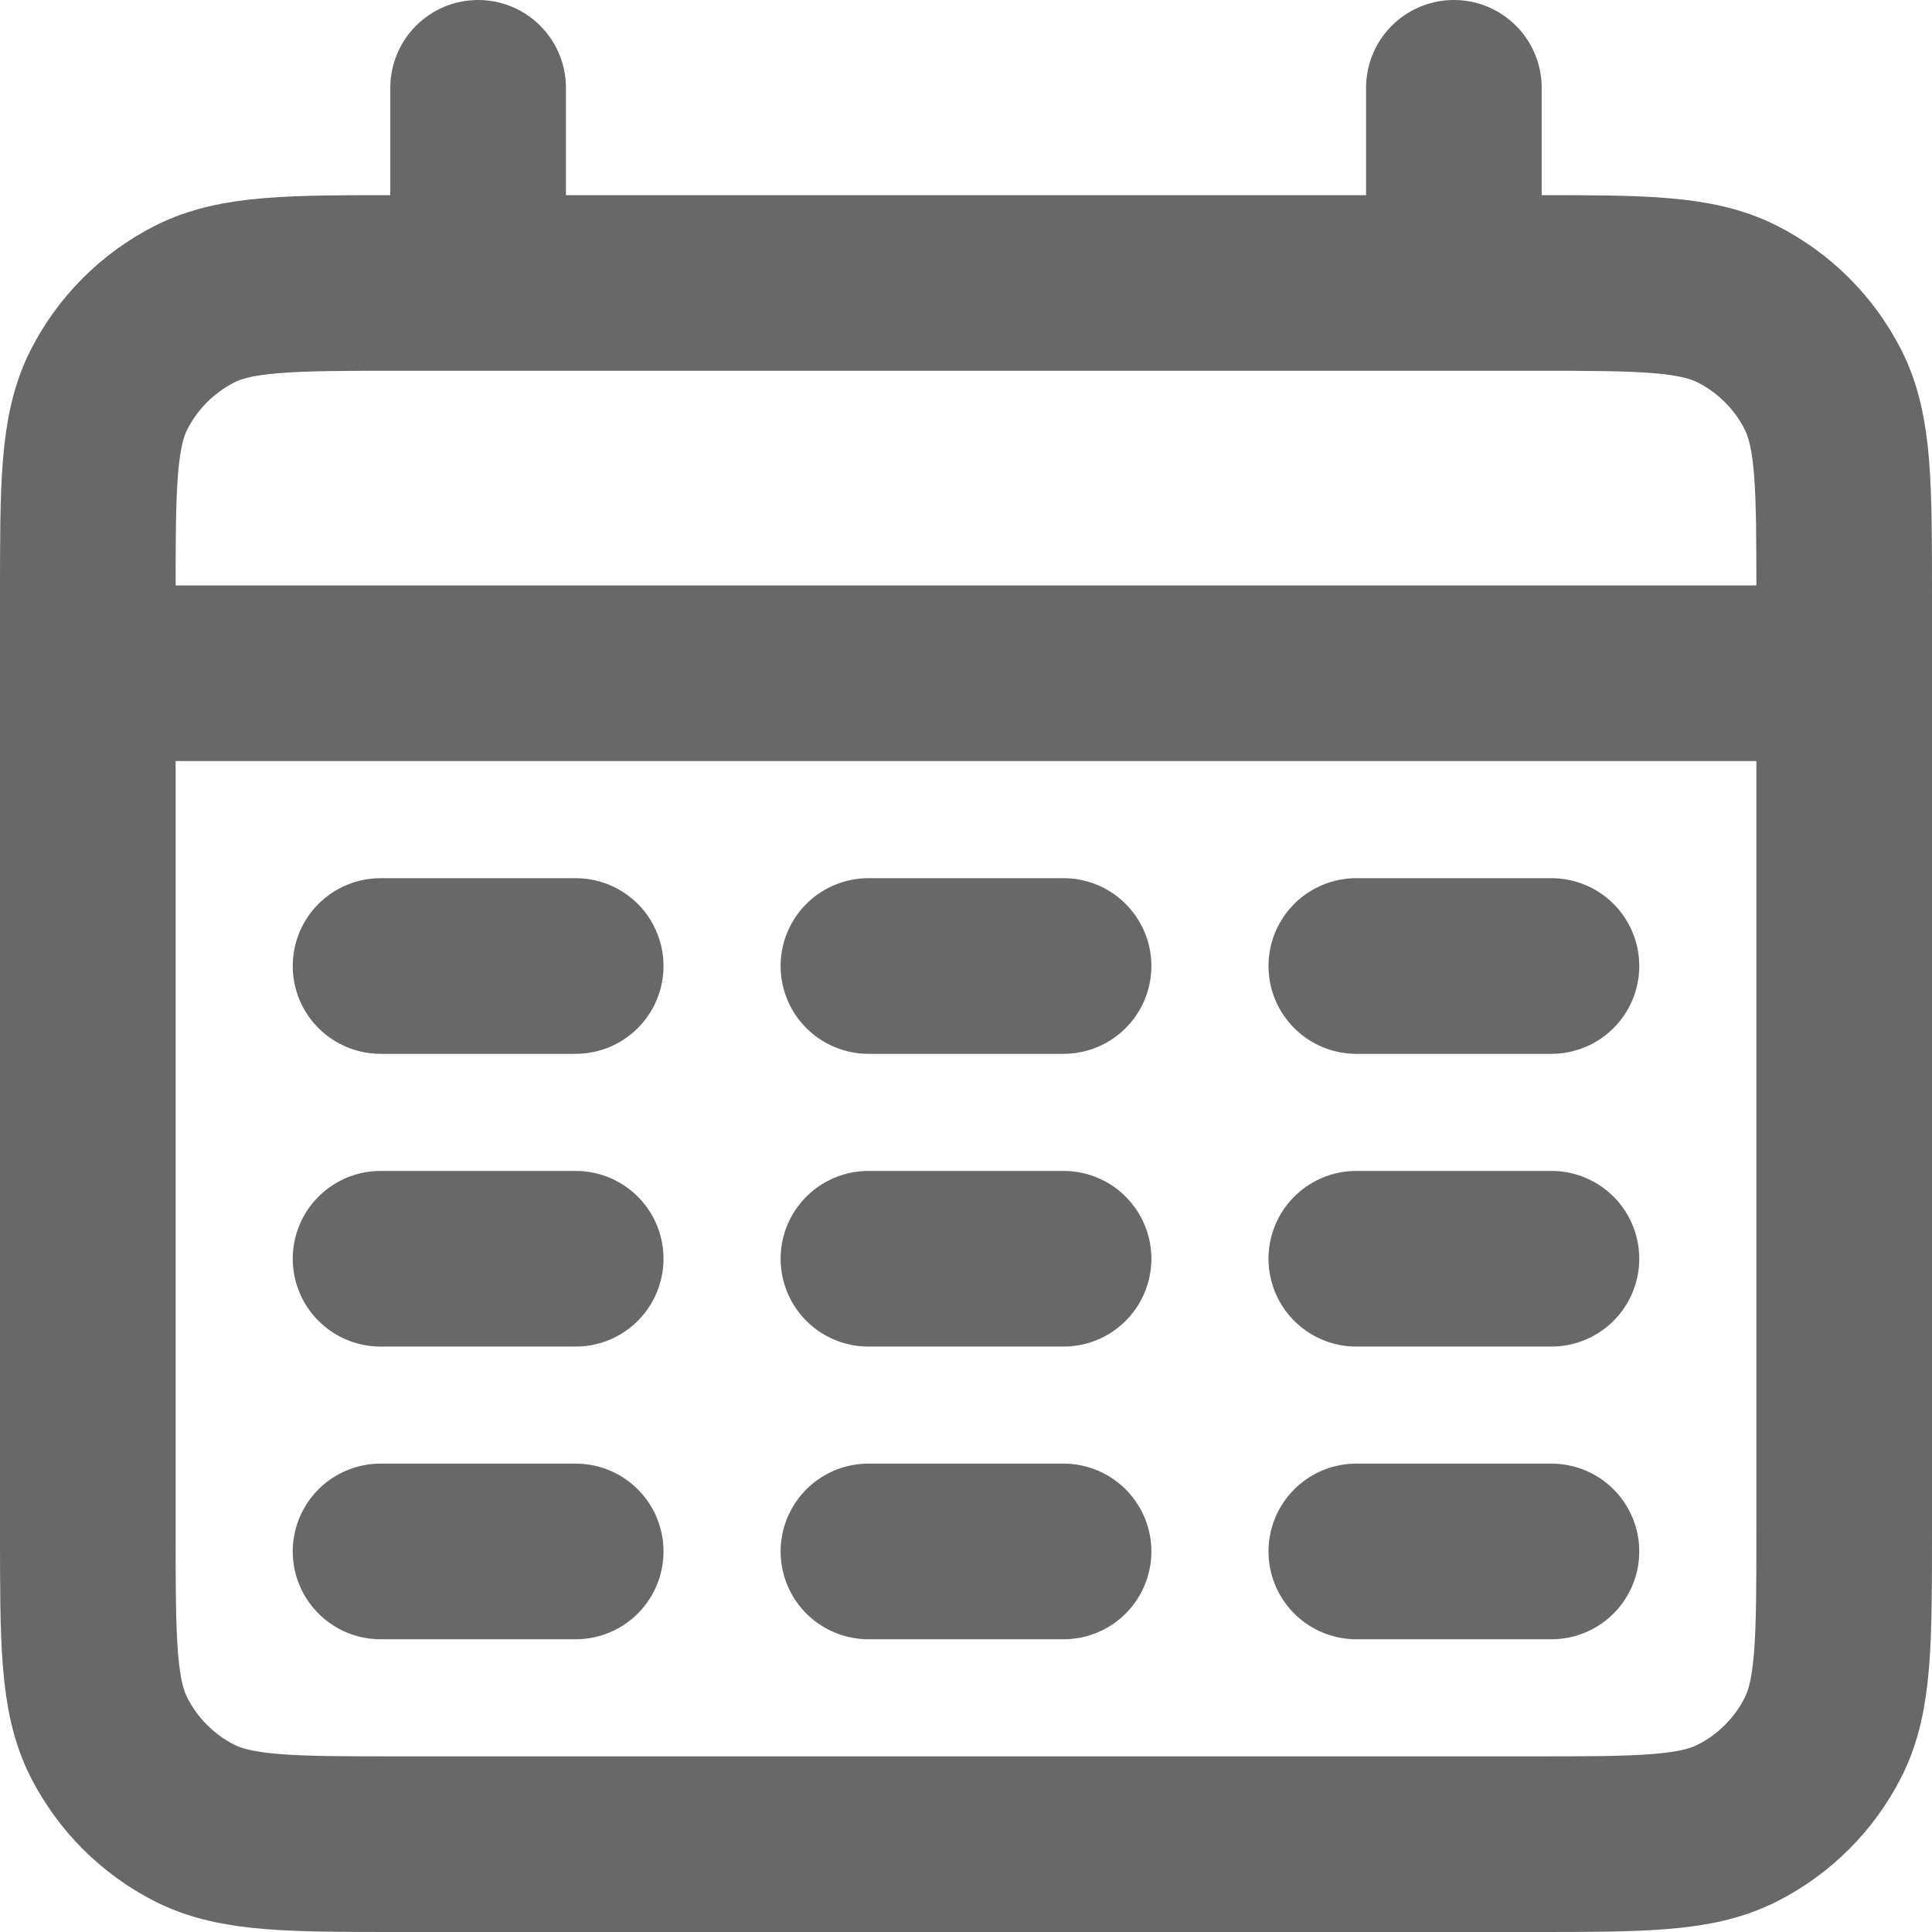 <svg width="44" height="44" viewBox="0 0 44 44" fill="none" xmlns="http://www.w3.org/2000/svg">
<path d="M2 15.333H42M10.889 2V6.444M33.111 2V6.444M8.667 22H13.111M19.778 22H24.222M30.889 22H35.333M8.667 28.667H13.111M19.778 28.667H24.222M30.889 28.667H35.333M8.667 35.333H13.111M19.778 35.333H24.222M30.889 35.333H35.333M9.111 42H34.889C37.378 42 38.623 42 39.573 41.516C40.41 41.09 41.09 40.41 41.516 39.573C42 38.623 42 37.378 42 34.889V13.556C42 11.066 42 9.822 41.516 8.871C41.09 8.035 40.41 7.355 39.573 6.929C38.623 6.444 37.378 6.444 34.889 6.444H9.111C6.622 6.444 5.377 6.444 4.427 6.929C3.59 7.355 2.911 8.035 2.484 8.871C2 9.822 2 11.066 2 13.556V34.889C2 37.378 2 38.623 2.484 39.573C2.911 40.41 3.59 41.09 4.427 41.516C5.377 42 6.622 42 9.111 42Z" stroke="#686868" stroke-width="4" stroke-linecap="round"/>
</svg>
